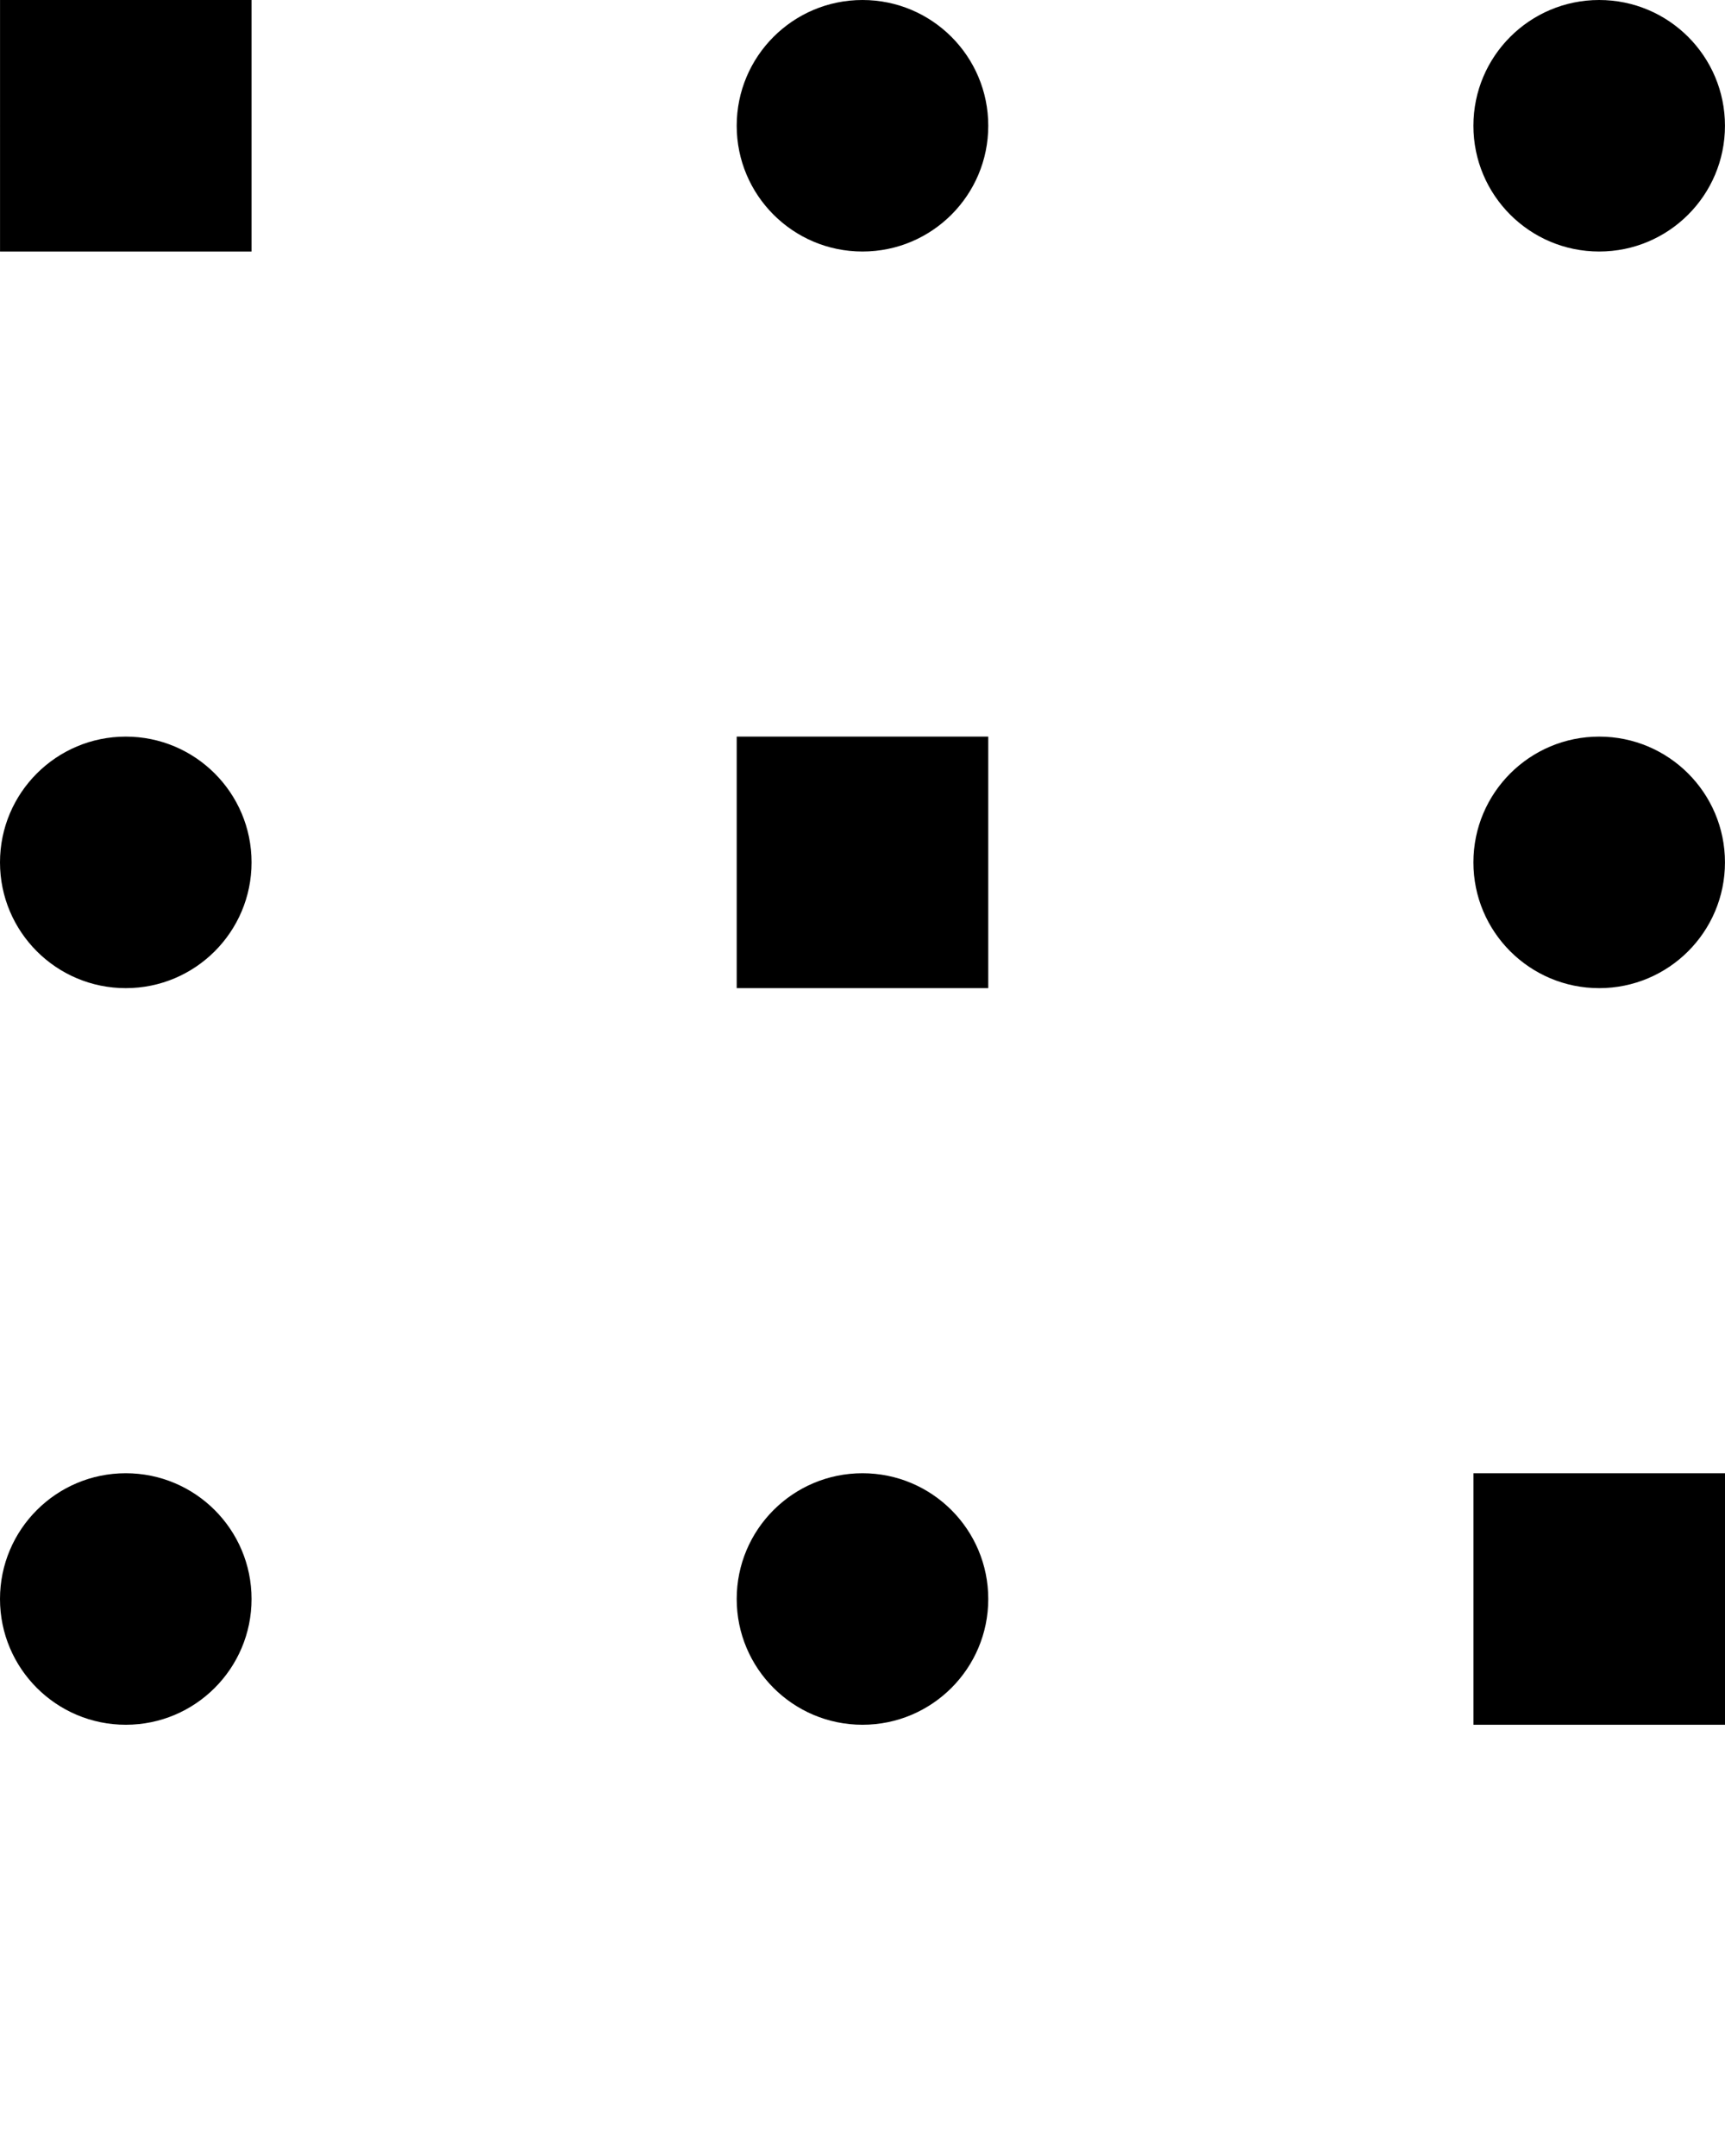 <svg xmlns="http://www.w3.org/2000/svg" xmlns:xlink="http://www.w3.org/1999/xlink" version="1.1" x="0px" y="0px" viewBox="0 0 48.001 60" enable-background="new 0 0 48.001 48" xml:space="preserve"><polygon points="41.001,44.505 41.001,48 48.001,48 48.001,44.505 48.001,44.5 48.001,44.495 48.001,41 41.001,41   41.001,44.495 41,44.5 "/><circle cx="24" cy="44.5" r="3.5"/><circle cx="3.5" cy="44.5" r="3.5"/><circle cx="44.5" cy="24" r="3.5"/><polygon points="20.5,24.005 20.5,27.5 27.5,27.5 27.5,24.005 27.501,24 27.5,23.995 27.5,20.5 20.5,20.5   20.5,23.995 20.5,24 "/><circle cx="3.5" cy="24" r="3.5"/><circle cx="44.5" cy="3.5" r="3.5"/><circle cx="24" cy="3.5" r="3.5"/><polygon points="0.001,0 0.001,3.495 0,3.5 0.001,3.505 0.001,7 7,7 7,3.505 7.001,3.5 7,3.495 7,0 "/></svg>